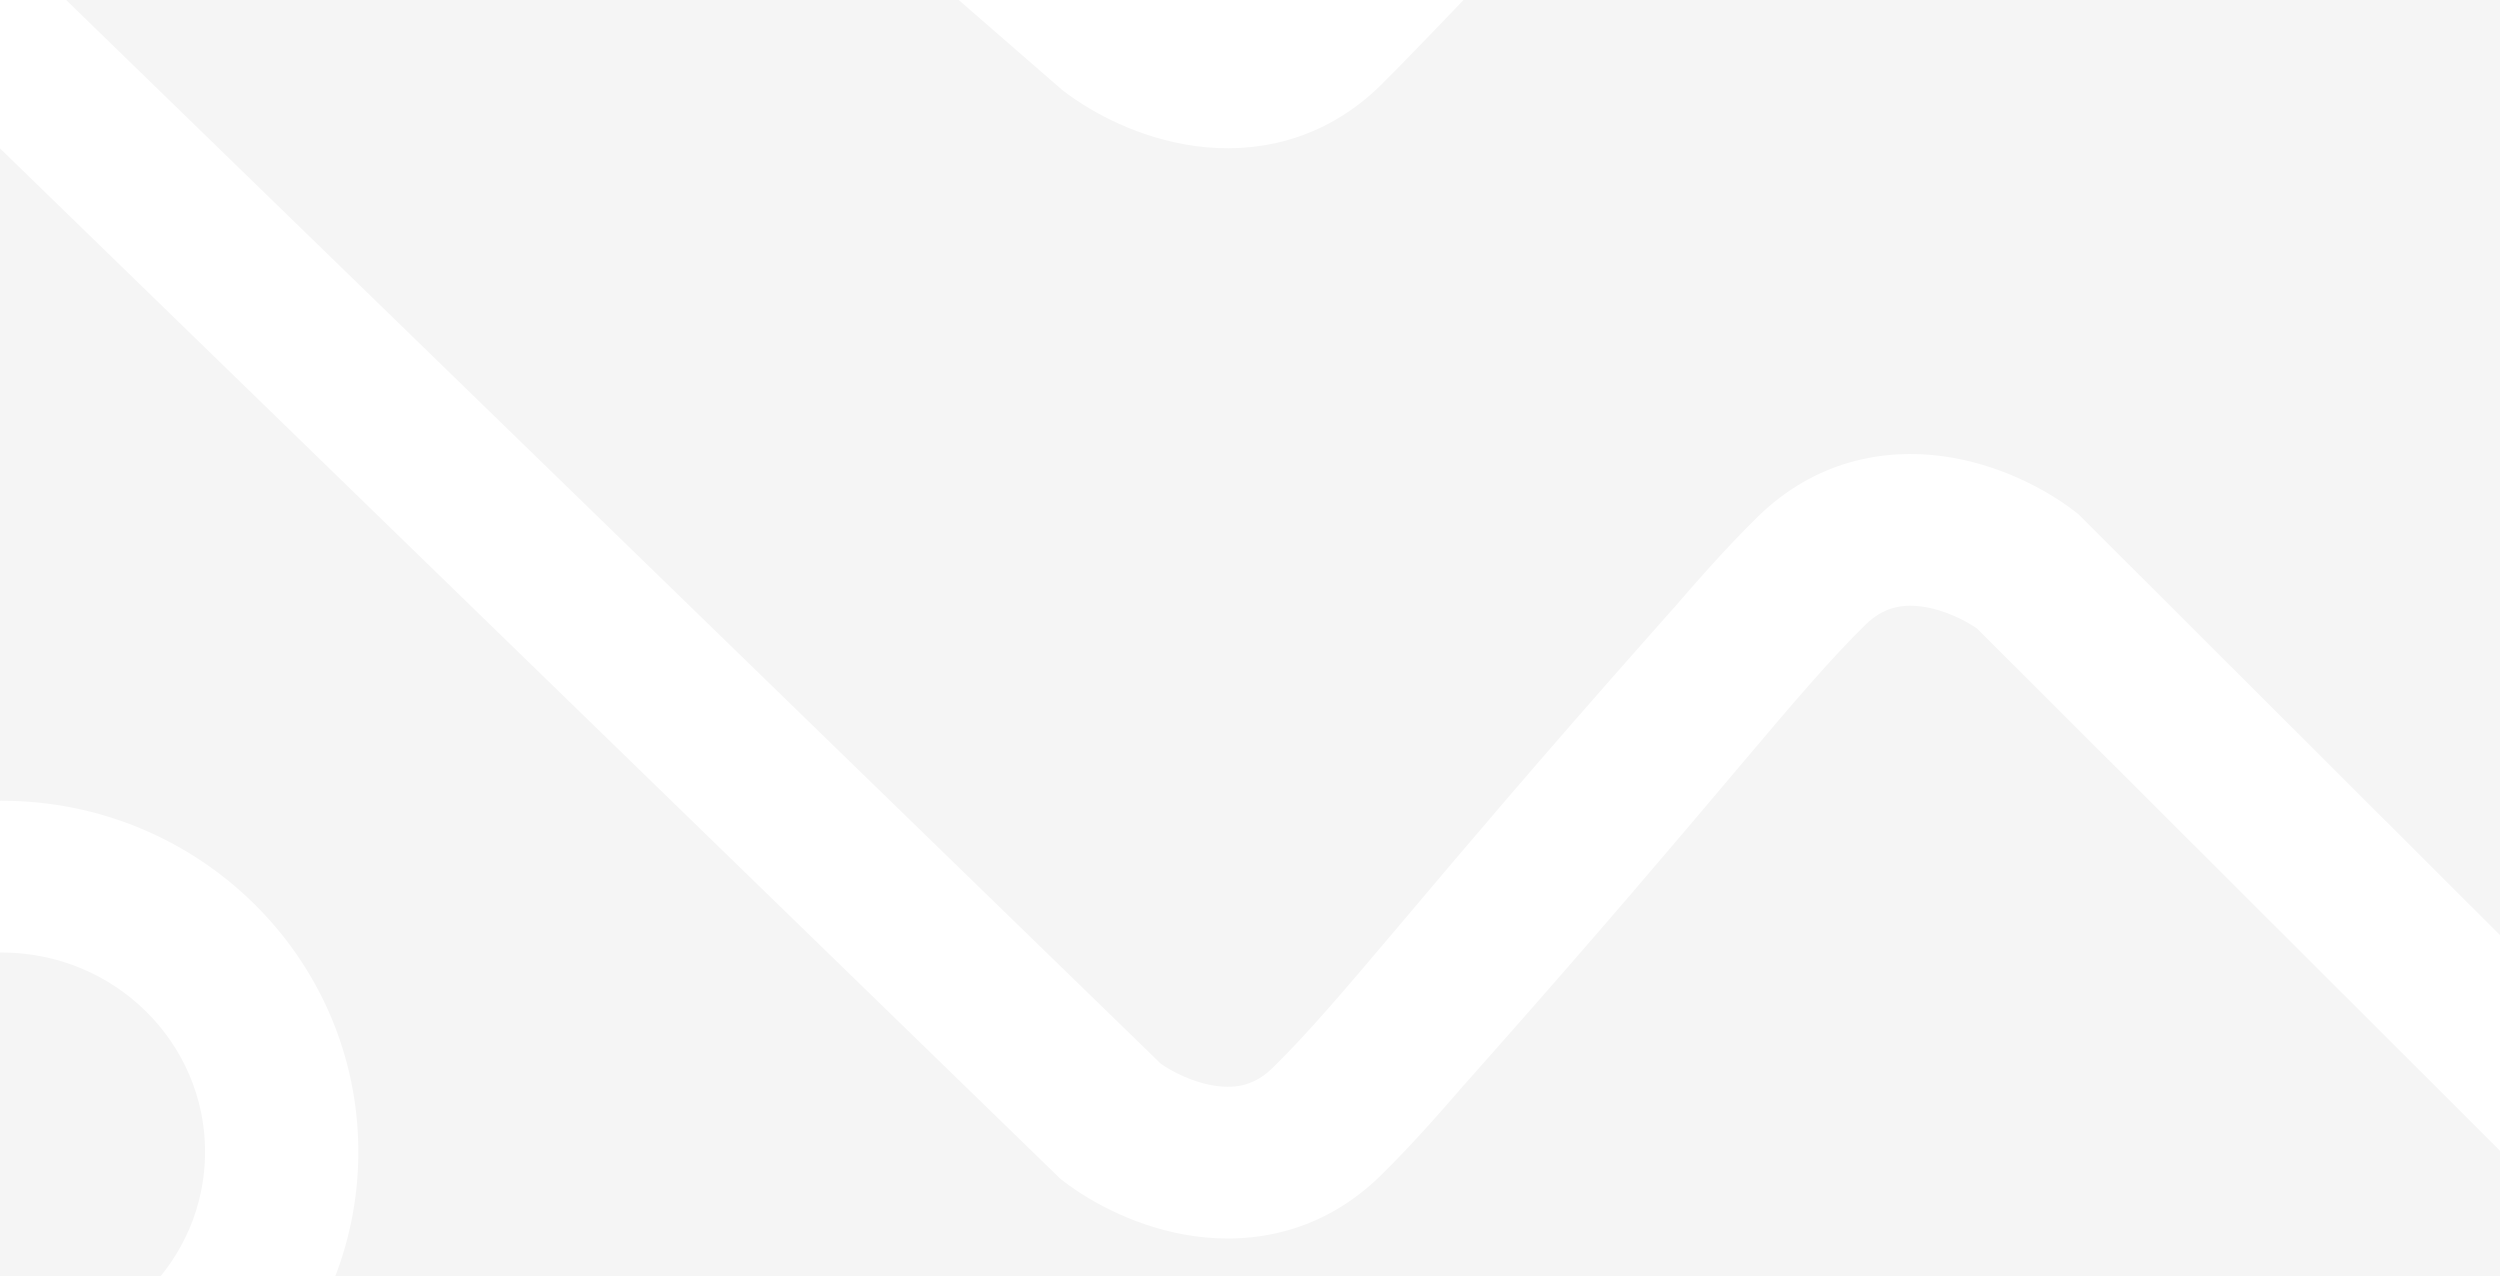 <svg  width="1920" height="980" viewBox="0 0 1920 980" fill="none" xmlns="http://www.w3.org/2000/svg">
<rect x="0" y="0" width="1920" height="980" fill="#333333" stroke="none"/>
<g clip-path="url(#clip0)">
<rect width="1920" height="980" fill="white"/>
<rect width="1920" height="980" fill="#F5F5F5"/>
<mask id="mask0" mask-type="alpha" maskUnits="userSpaceOnUse" x="0" y="0" width="1920" height="980">
<rect width="1920" height="980" fill="#F5F5F5"/>
</mask>
<g mask="url(#mask0)">
</g>
<path fill-rule="evenodd" clip-rule="evenodd" d="M1.297 706.552C-98.763 706.552 -179.88 786.28 -179.88 884.629C-179.88 982.977 -98.763 1062.71 1.297 1062.71C101.358 1062.71 182.474 982.977 182.474 884.629C182.474 786.28 101.358 706.552 1.297 706.552ZM-247.61 884.629C-247.61 749.513 -136.171 639.981 1.297 639.981C138.765 639.981 250.204 749.513 250.204 884.629C250.204 1019.74 138.765 1129.28 1.297 1129.28C-136.171 1129.28 -247.61 1019.74 -247.61 884.629Z" fill="white" stroke="white" stroke-width="50"/>
<path fill-rule="evenodd" clip-rule="evenodd" d="M1694.15 -640.802C1502.12 -436.003 1101.88 -10.362 1042.99 47.521C1005 84.857 959.976 92.706 921.17 87.364C883.77 82.214 851.416 64.939 832.245 50.207L831.435 49.588L537.735 -205.715L582.606 -255.583L874.705 -1.672C886.713 7.346 907.797 18.303 930.568 21.435C952.407 24.444 974.833 20.363 995.094 0.449C1052.7 -56.17 1451.45 -480.196 1644.34 -685.917L1694.15 -640.802Z" fill="white" stroke="white" stroke-width="50"/>
<path fill-rule="evenodd" clip-rule="evenodd" d="M-316.818 -322.366L-364.439 -275.027L830.702 886.331L832.253 887.522C851.424 902.255 883.778 919.53 921.178 924.679C959.984 930.021 1005.01 922.173 1042.99 884.836C1067.44 860.809 1090.94 834.056 1121.63 797.958L1122 798.268C1210.37 698.534 1268.66 629.537 1311.75 578.527L1316.56 572.825C1360.35 520.993 1387.23 489.415 1415.03 462.095C1435.29 442.18 1457.72 438.099 1479.56 441.108C1501.79 444.167 1522.42 454.689 1534.56 463.579L2496.33 1423.87L2544.62 1377.17L1579.61 413.668L1577.88 412.336C1558.71 397.604 1526.35 380.329 1488.95 375.18C1450.15 369.837 1405.12 377.686 1367.14 415.022C1342.69 439.049 1319.19 465.802 1288.5 501.901L1288.14 501.591C1199.76 601.328 1141.47 670.325 1098.38 721.338L1093.57 727.033C1049.78 778.865 1022.9 810.443 995.102 837.764C974.841 857.679 952.416 861.756 930.576 858.75C908.235 855.675 887.52 845.074 875.403 836.156L-316.818 -322.366Z" fill="white"/>
<path d="M-364.439 -275.027L-382.064 -292.757L-400.104 -274.825L-381.861 -257.098L-364.439 -275.027ZM-316.818 -322.366L-299.396 -340.295L-317.017 -357.418L-334.443 -340.096L-316.818 -322.366ZM830.702 886.331L813.279 904.26L814.32 905.271L815.47 906.155L830.702 886.331ZM832.253 887.522L847.486 867.699L847.484 867.698L832.253 887.522ZM921.178 924.679L917.769 949.445H917.769L921.178 924.679ZM1042.99 884.836L1025.47 867.007L1025.47 867.008L1042.99 884.836ZM1121.63 797.958L1137.9 778.968L1118.84 762.651L1102.59 781.764L1121.63 797.958ZM1122 798.268L1105.74 817.257L1124.41 833.244L1140.71 814.848L1122 798.268ZM1311.75 578.527L1330.84 594.66L1330.85 594.651L1311.75 578.527ZM1316.56 572.825L1297.46 556.691L1297.45 556.701L1316.56 572.825ZM1415.03 462.095L1397.51 444.264L1397.51 444.265L1415.03 462.095ZM1479.56 441.108L1476.14 465.874L1476.15 465.875L1479.56 441.108ZM1534.56 463.579L1552.22 445.888L1550.87 444.539L1549.33 443.411L1534.56 463.579ZM2496.33 1423.87L2478.67 1441.56L2496.05 1458.92L2513.71 1441.84L2496.33 1423.87ZM2544.62 1377.17L2562 1395.14L2580.29 1377.45L2562.29 1359.48L2544.62 1377.17ZM1579.61 413.668L1597.28 395.976L1596.13 394.828L1594.84 393.839L1579.61 413.668ZM1577.88 412.336L1562.65 432.159L1562.65 432.165L1577.88 412.336ZM1488.95 375.18L1492.36 350.413L1492.36 350.413L1488.95 375.18ZM1367.14 415.022L1384.66 432.852L1384.66 432.852L1367.14 415.022ZM1288.5 501.901L1272.24 520.893L1291.3 537.205L1307.54 518.094L1288.5 501.901ZM1288.14 501.591L1304.39 482.599L1285.72 466.618L1269.42 485.011L1288.14 501.591ZM1098.38 721.338L1079.29 705.206L1079.28 705.21L1098.38 721.338ZM1093.57 727.033L1112.67 743.168L1112.68 743.162L1093.57 727.033ZM995.102 837.764L1012.63 855.594L1012.63 855.594L995.102 837.764ZM930.576 858.75L927.167 883.517L927.167 883.517L930.576 858.75ZM875.403 836.156L857.981 854.086L859.208 855.278L860.585 856.292L875.403 836.156ZM-346.814 -257.297L-299.193 -304.636L-334.443 -340.096L-382.064 -292.757L-346.814 -257.297ZM848.124 868.401L-347.017 -292.957L-381.861 -257.098L813.279 904.26L848.124 868.401ZM847.484 867.698L845.933 866.506L815.47 906.155L817.021 907.347L847.484 867.698ZM924.588 899.913C892.331 895.471 863.953 880.354 847.486 867.699L817.019 907.345C838.894 924.155 875.225 943.588 917.769 949.445L924.588 899.913ZM1025.47 867.008C994.066 897.875 957.312 904.417 924.588 899.913L917.769 949.445C962.657 955.625 1015.96 946.47 1060.52 902.665L1025.47 867.008ZM1102.59 781.764C1071.94 817.813 1049.05 843.826 1025.47 867.007L1060.52 902.666C1085.82 877.793 1109.95 850.3 1140.68 814.151L1102.59 781.764ZM1138.26 779.278L1137.9 778.968L1105.37 816.947L1105.74 817.257L1138.26 779.278ZM1292.65 562.394C1249.6 613.358 1191.46 682.177 1103.29 781.688L1140.71 814.848C1229.28 714.892 1287.71 645.717 1330.84 594.66L1292.65 562.394ZM1297.45 556.701L1292.64 562.403L1330.85 594.651L1335.66 588.949L1297.45 556.701ZM1397.51 444.265C1368.72 472.56 1341.04 505.103 1297.46 556.691L1335.65 588.959C1379.65 536.883 1405.75 506.271 1432.55 479.924L1397.51 444.265ZM1482.97 416.342C1454.95 412.482 1424.29 417.938 1397.51 444.264L1432.55 479.926C1446.29 466.422 1460.48 463.716 1476.14 465.874L1482.97 416.342ZM1549.33 443.411C1534.63 432.643 1510.18 420.085 1482.96 416.341L1476.15 465.875C1493.41 468.249 1510.21 476.734 1519.79 483.747L1549.33 443.411ZM2514 1406.18L1552.22 445.888L1516.9 481.271L2478.67 1441.56L2514 1406.18ZM2527.25 1359.2L2478.95 1405.9L2513.71 1441.84L2562 1395.14L2527.25 1359.2ZM1561.95 431.359L2526.96 1394.86L2562.29 1359.48L1597.28 395.976L1561.95 431.359ZM1562.65 432.165L1564.39 433.496L1594.84 393.839L1593.1 392.508L1562.65 432.165ZM1485.54 399.946C1517.8 404.387 1546.18 419.505 1562.65 432.159L1593.11 392.513C1571.24 375.704 1534.91 356.271 1492.36 350.413L1485.54 399.946ZM1384.66 432.852C1416.07 401.983 1452.82 395.441 1485.54 399.946L1492.36 350.413C1447.47 344.234 1394.18 353.389 1349.61 397.193L1384.66 432.852ZM1307.54 518.094C1338.19 482.046 1361.08 456.033 1384.66 432.852L1349.61 397.193C1324.31 422.066 1300.18 449.559 1269.45 485.707L1307.54 518.094ZM1271.88 520.583L1272.24 520.893L1304.75 482.909L1304.39 482.599L1271.88 520.583ZM1117.48 737.47C1160.53 686.505 1218.67 617.685 1306.85 518.171L1269.42 485.011C1180.85 584.971 1122.41 654.146 1079.29 705.206L1117.48 737.47ZM1112.68 743.162L1117.49 737.467L1079.28 705.21L1074.47 710.905L1112.68 743.162ZM1012.63 855.594C1041.41 827.299 1069.09 794.755 1112.67 743.168L1074.48 710.899C1030.48 762.975 1004.38 793.588 977.578 819.934L1012.63 855.594ZM927.167 883.517C955.177 887.372 985.839 881.923 1012.63 855.594L977.578 819.934C963.843 833.435 949.654 836.141 933.985 833.984L927.167 883.517ZM860.585 856.292C875.28 867.106 899.834 879.754 927.167 883.517L933.986 833.984C916.637 831.596 899.76 823.041 890.222 816.021L860.585 856.292ZM-334.241 -304.436L857.981 854.086L892.826 818.227L-299.396 -340.295L-334.241 -304.436Z" fill="white"/>
</g>
<defs>
<clipPath id="clip0">
<rect width="1920" height="980" fill="white"/>
</clipPath>
</defs>
</svg>
